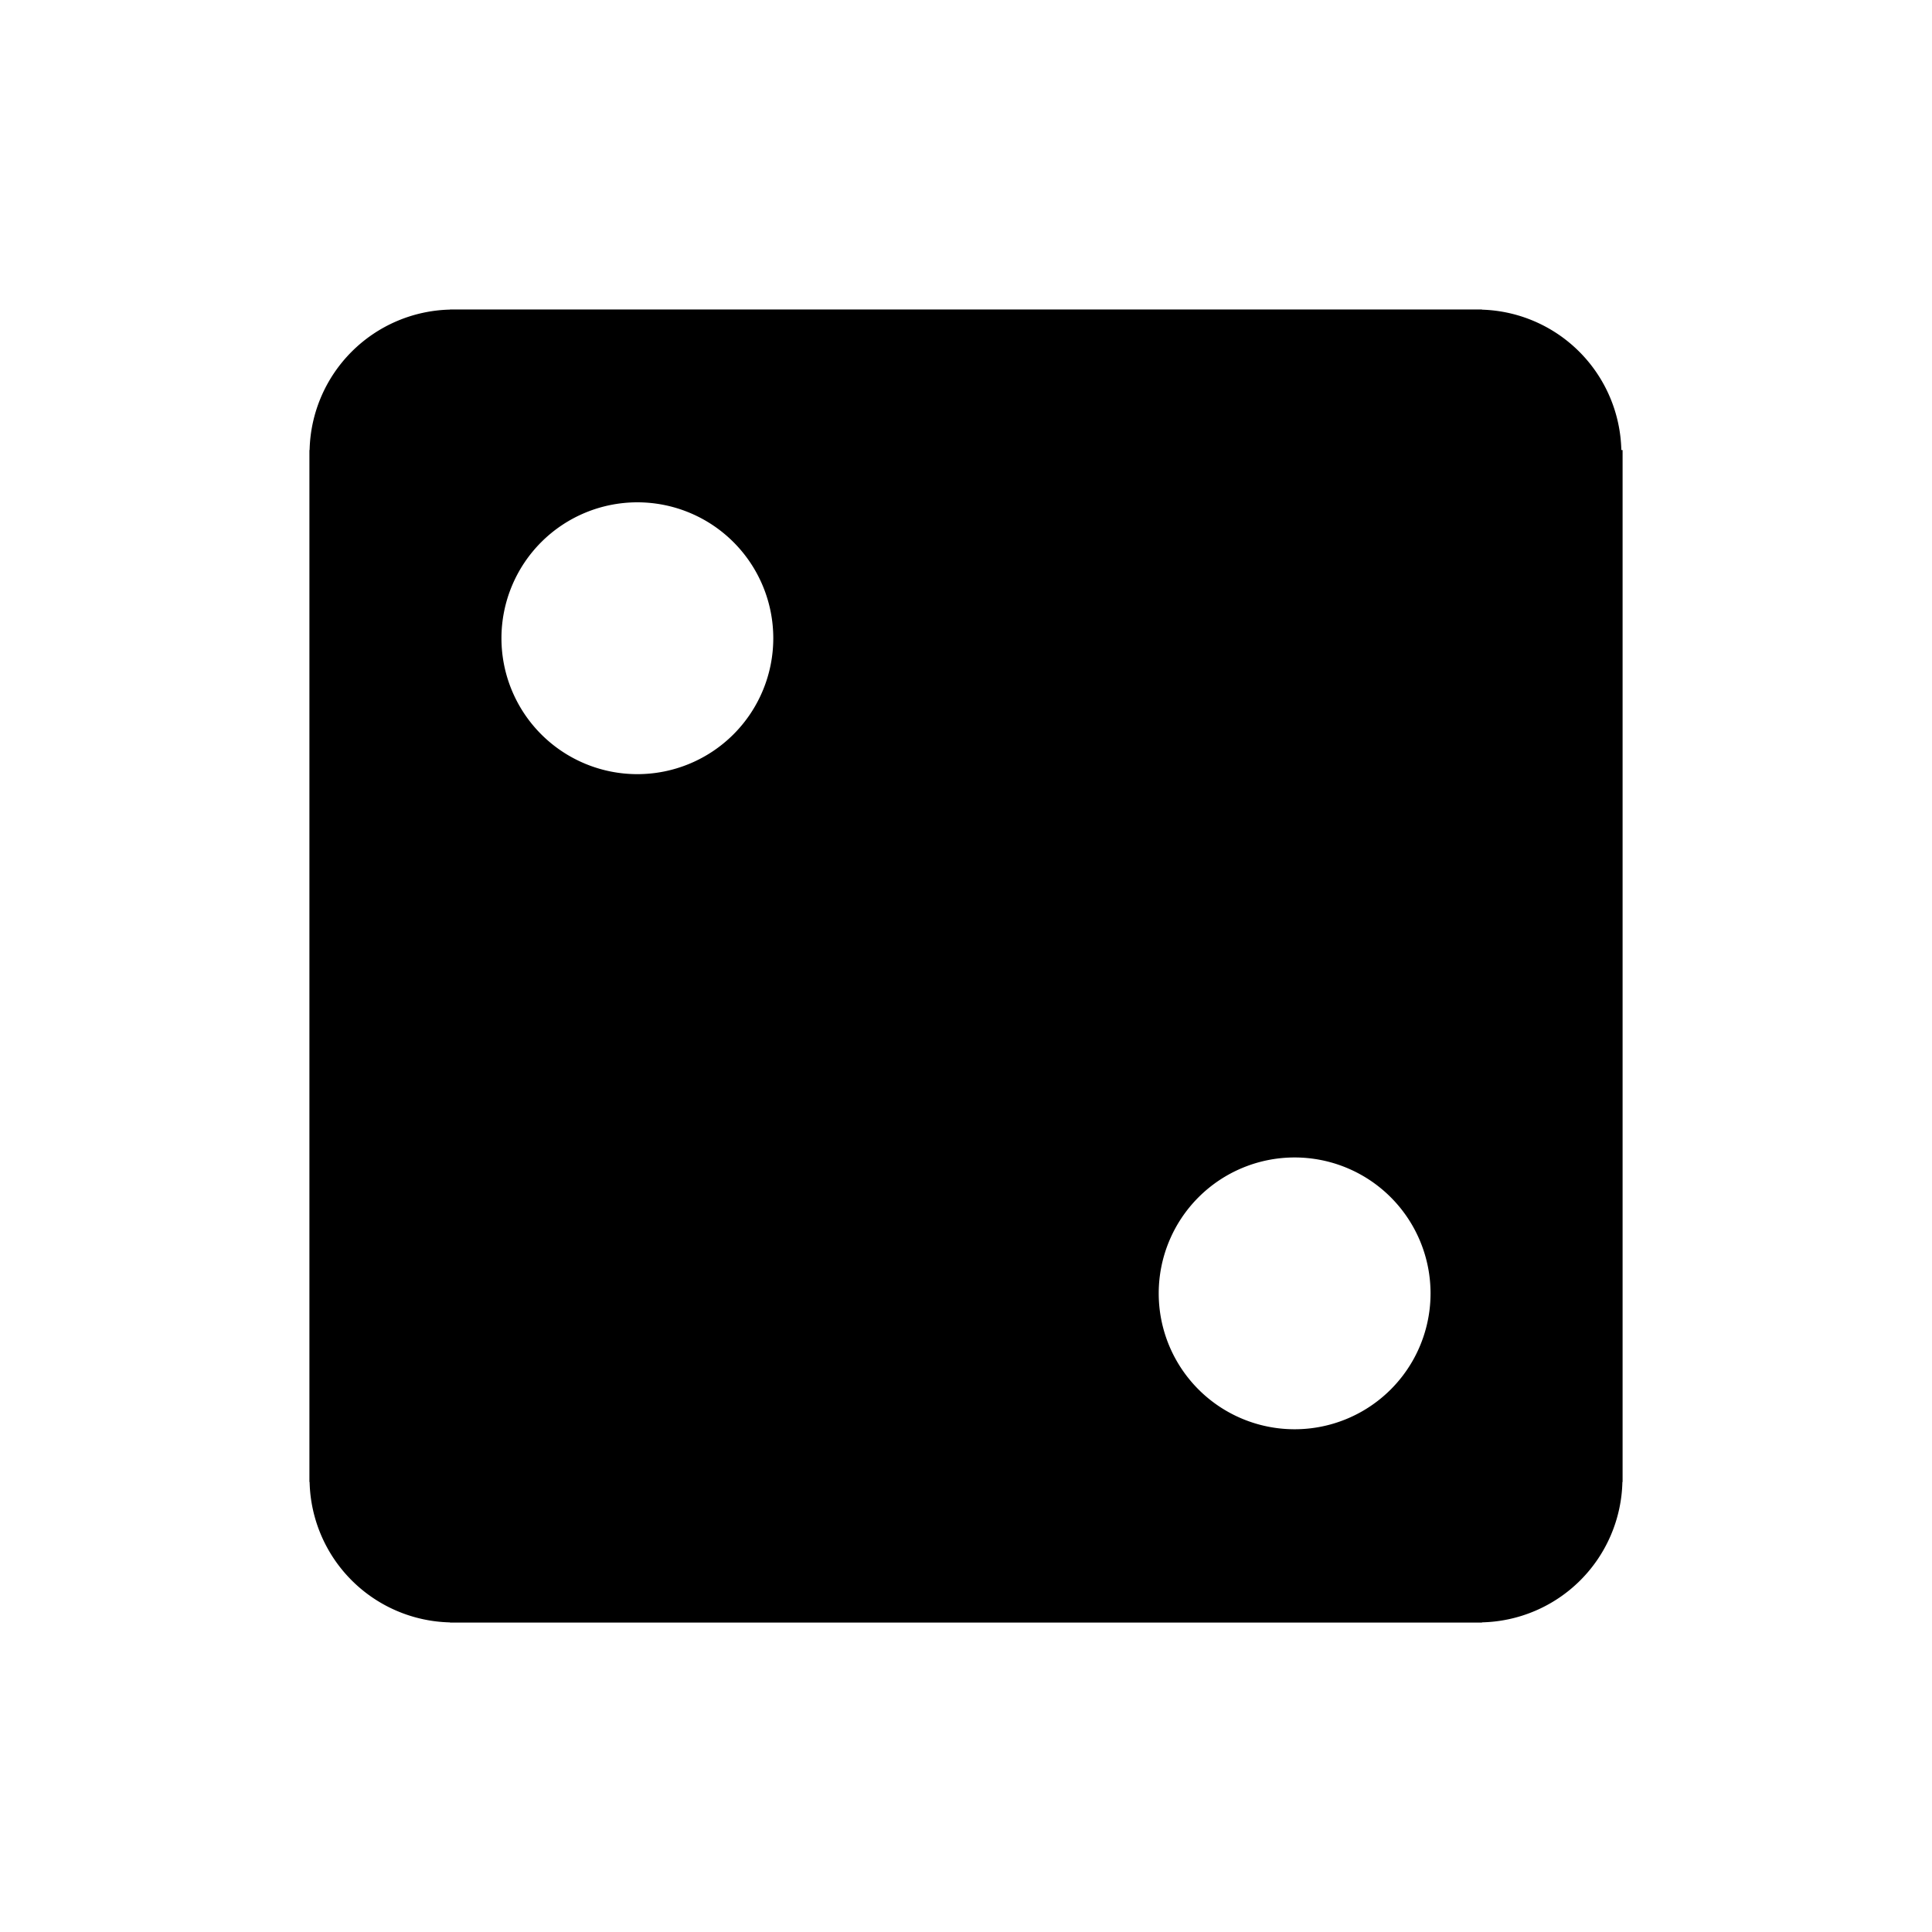 <svg xmlns="http://www.w3.org/2000/svg" width="100" height="100" viewBox="0 0 100 100"><path d="M83.92 23.292a7.44 7.44 0 0 0-7.212-7.264v-.01H23.292v.007a7.443 7.443 0 0 0-7.267 7.267h-.01v53.416h.01a7.44 7.44 0 0 0 7.267 7.267v.008h53.416v-.01a7.44 7.44 0 0 0 7.267-7.266h.01V23.292h-.064zM32.99 40.07a7.035 7.035 0 1 1 0-14.07 7.035 7.035 0 0 1 0 14.07zm34.02 33.908a7.033 7.033 0 0 1-7.035-7.033 7.034 7.034 0 0 1 14.07 0 7.034 7.034 0 0 1-7.036 7.033z"/></svg>